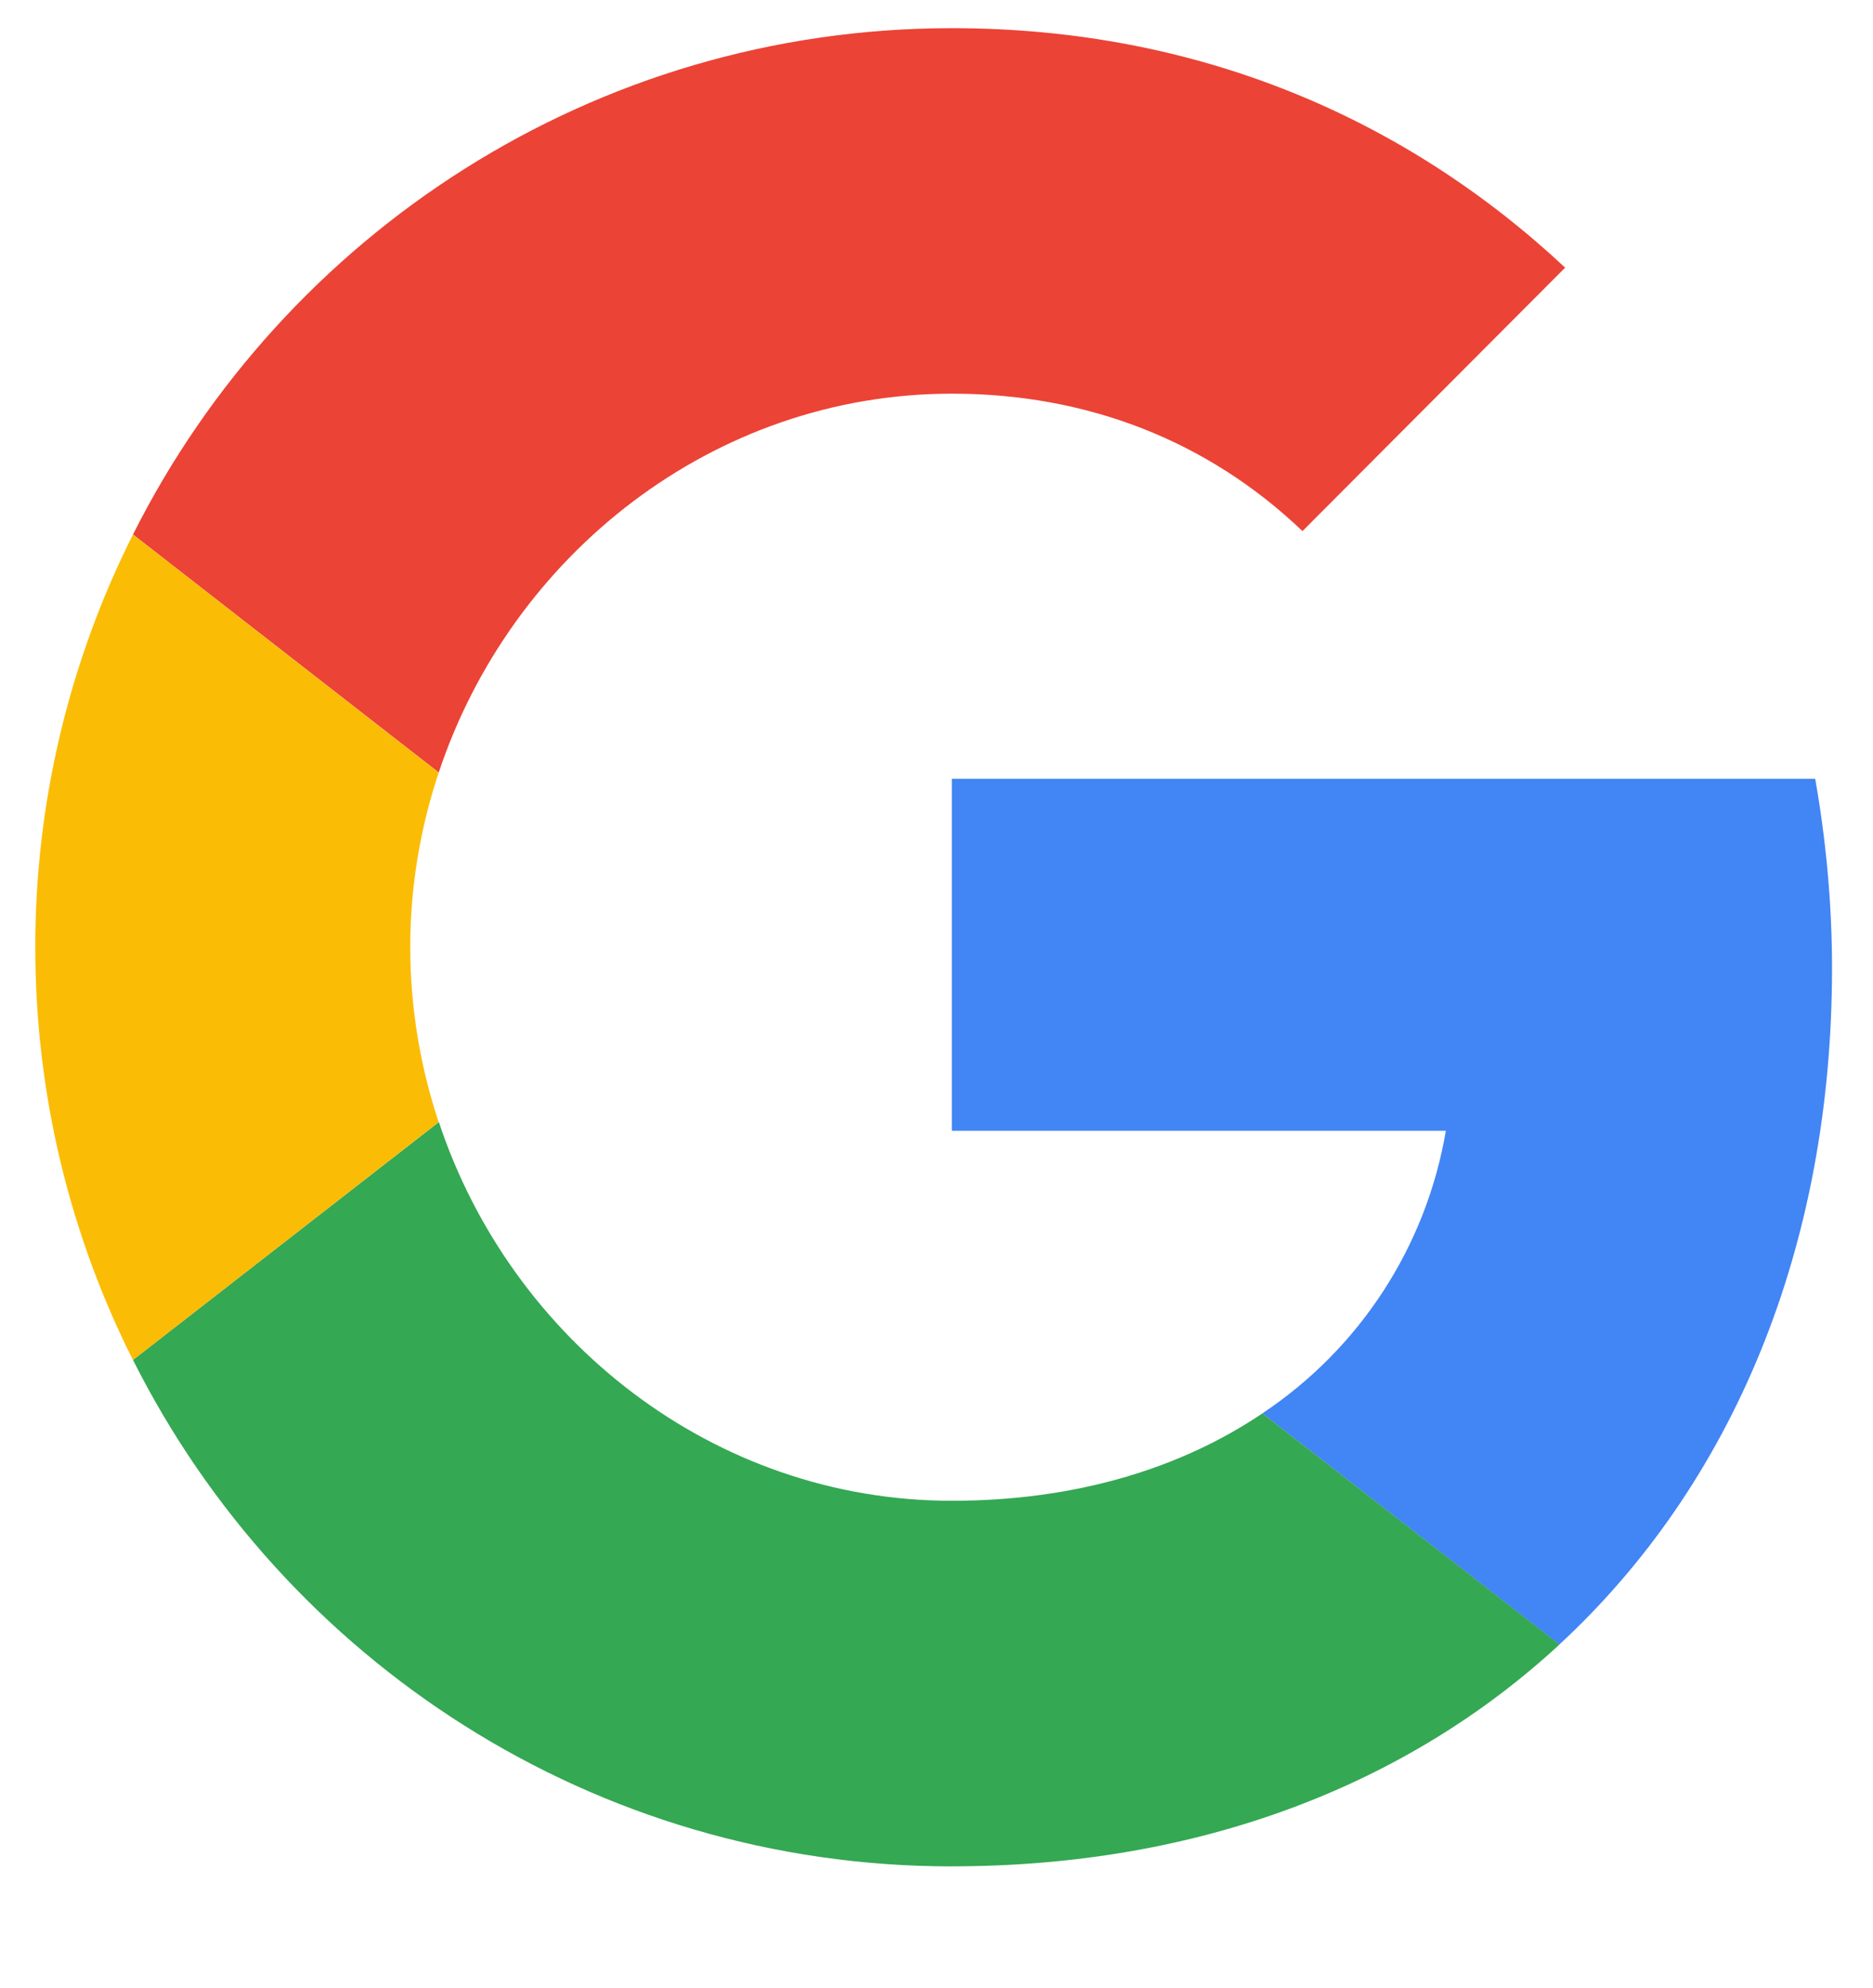 <svg width="33" height="35" viewBox="0 0 33 35" fill="none" xmlns="http://www.w3.org/2000/svg">
<g id="7da752378a3b1b8bbcd94a4d4f10561e.svg" clip-path="url(#clip0_511_2824)">
<g id="Group">
<g id="Group_2">
<path id="Vector" d="M16.772 6.932C19.144 6.932 21.271 7.752 22.948 9.352L27.576 4.713C24.778 2.099 21.128 0.496 16.772 0.496C10.463 0.496 5 4.126 2.343 9.412L7.73 13.603C9.004 9.774 12.568 6.932 16.772 6.932Z" fill="#EB4335"/>
<path id="Vector_2" d="M32.278 17.048C32.278 15.89 32.169 14.781 31.982 13.714H16.77V19.912H25.474C25.304 20.918 24.928 21.879 24.372 22.735C23.816 23.59 23.091 24.323 22.241 24.888L27.473 28.959C30.523 26.141 32.278 21.975 32.278 17.048Z" fill="#4285F4"/>
<path id="Vector_3" d="M16.772 32.864C21.13 32.864 24.8 31.43 27.476 28.958L22.242 24.888C20.799 25.861 18.943 26.427 16.772 26.427C12.568 26.427 9.004 23.587 7.732 19.758L2.343 23.947C4.999 29.235 10.461 32.865 16.772 32.865" fill="#34A853"/>
<path id="Vector_4" d="M2.342 23.948L7.729 19.759C7.398 18.766 7.229 17.727 7.228 16.68C7.228 15.611 7.406 14.576 7.729 13.604L2.342 9.413C1.209 11.668 0.619 14.157 0.622 16.68V16.682C0.622 19.296 1.244 21.764 2.342 23.948Z" fill="#FBBC05"/>
</g>
</g>
</g>
<defs>
<clipPath id="clip0_511_2824">
<rect width="32" height="33.6" fill="white" transform="translate(0.576 0.495)"/>
</clipPath>
</defs>
</svg>
